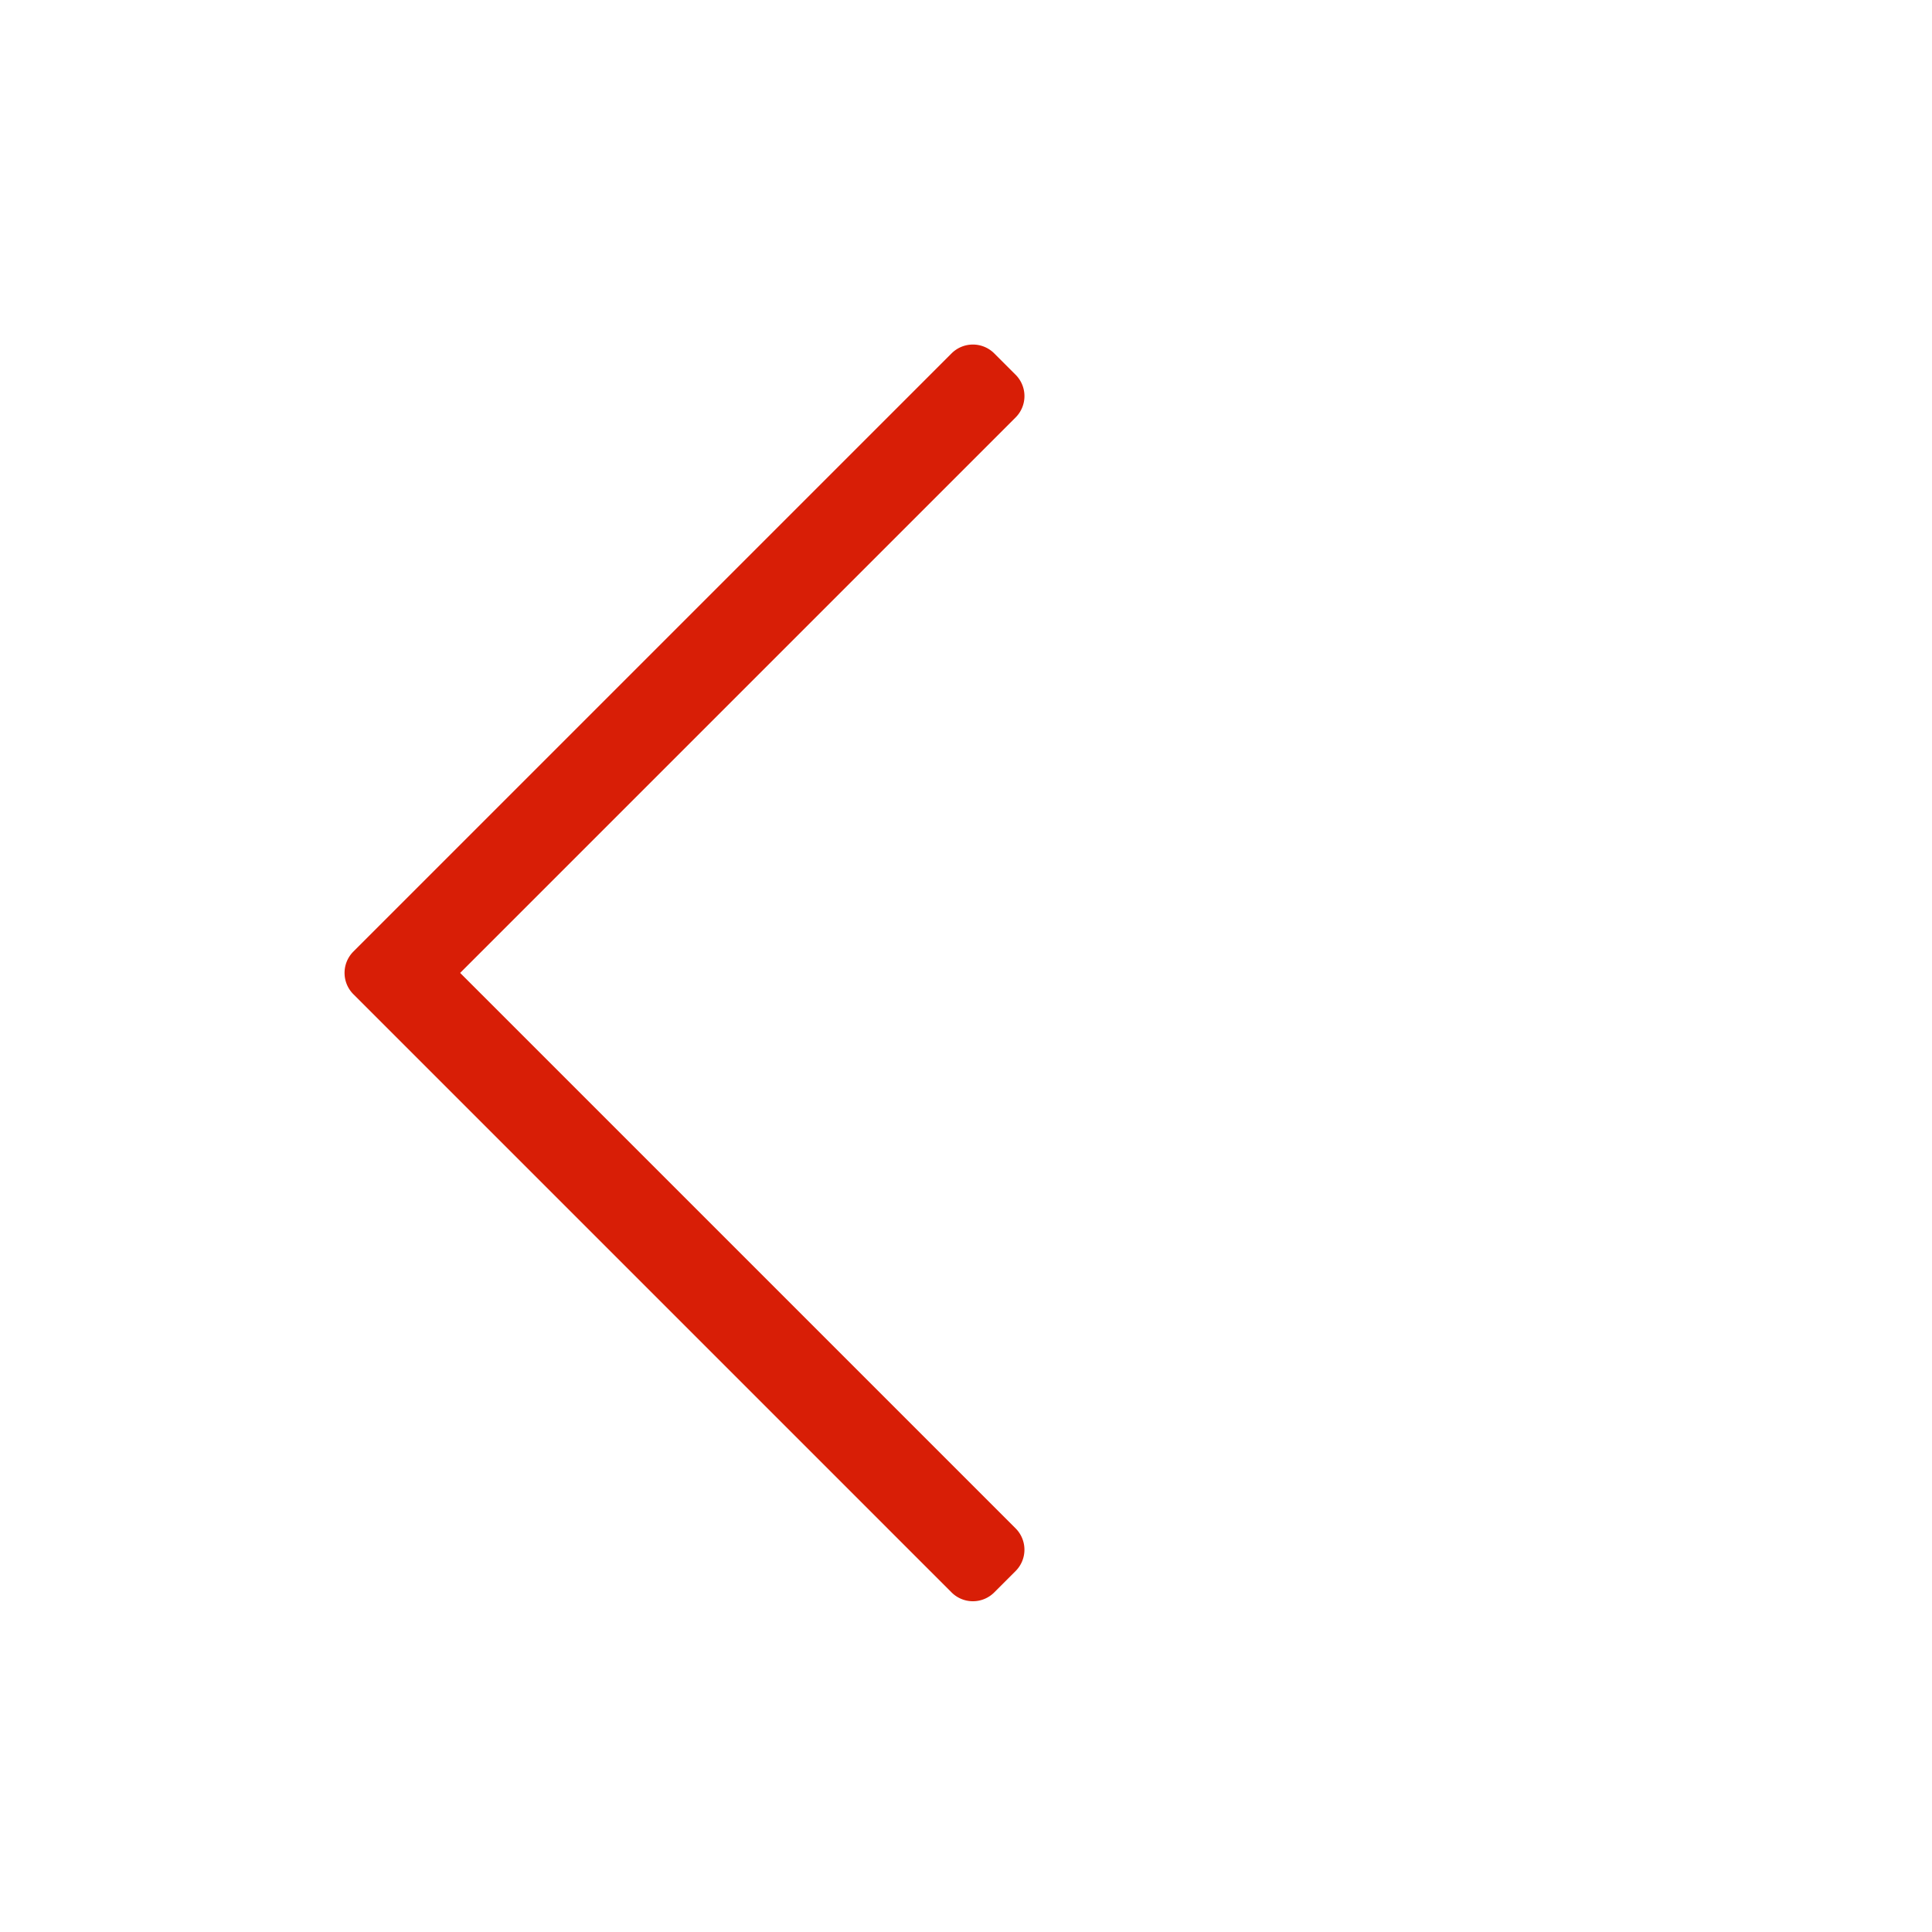<svg t="1708313079578" class="icon" viewBox="0 0 1024 1024" version="1.1" xmlns="http://www.w3.org/2000/svg" p-id="5485" width="200" height="200"><path d="M538.288 198.624l-11.312-11.312a16 16 0 0 0-22.64 0L187.312 504.336a16 16 0 0 0 0 22.64L504.336 844a16 16 0 0 0 22.64 0l11.312-11.312a16 16 0 0 0 0-22.624l-294.4-294.4 294.4-294.4a16 16 0 0 0 0-22.64z" fill="#d81e06" p-id="5486"></path></svg>
